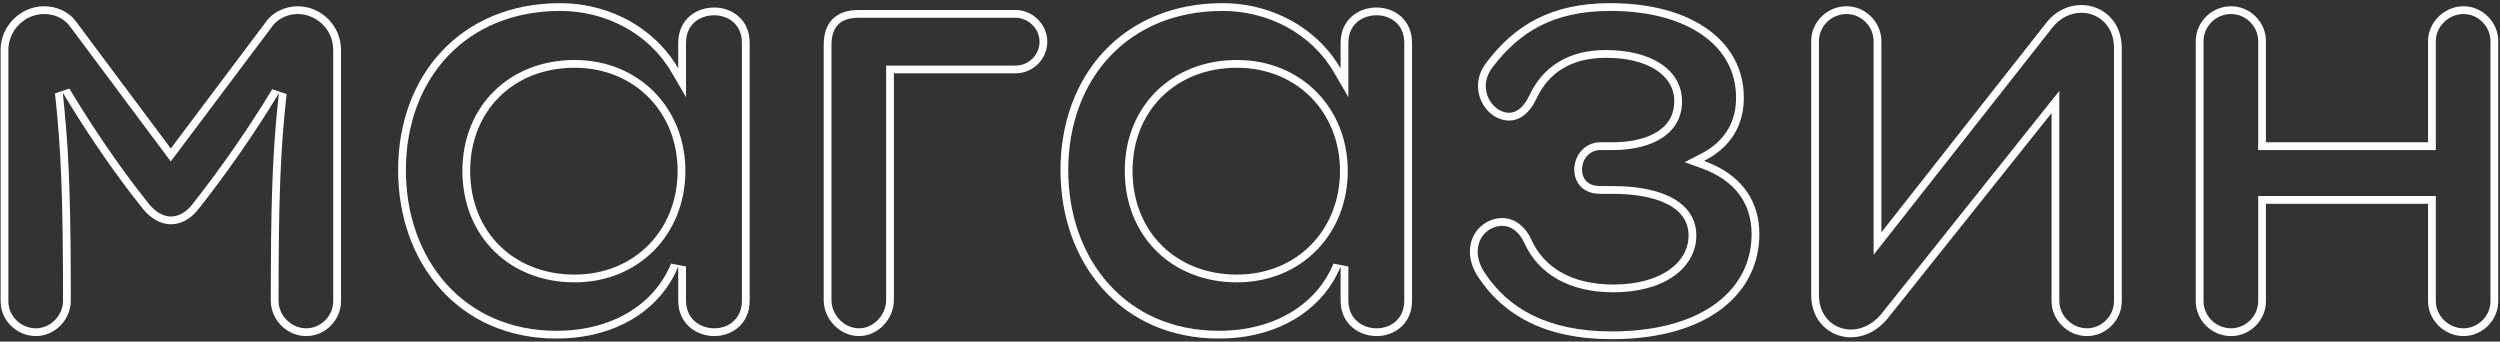 <svg width="644" height="88" viewBox="0 0 644 88" fill="none" xmlns="http://www.w3.org/2000/svg">
<rect x="0" y="0" width="644" height="88" fill="#333333" stroke="none"/>
<g clip-path="url(#clip0_329_363)">
<path fill-rule="evenodd" clip-rule="evenodd" d="M19.517 5.453C17.437 2.733 14.237 1.613 11.357 1.613C5.277 1.613 0.157 6.733 0.157 12.813V77.613C0.157 82.413 4.157 86.573 9.277 86.573C14.077 86.573 18.237 82.413 18.237 77.453C18.237 53.873 17.854 41.271 16.633 28.473C16.486 26.942 16.328 25.408 16.157 23.853C16.904 25.098 17.713 26.424 18.578 27.816C23.275 35.369 29.637 44.856 36.797 53.773C38.877 56.333 41.437 57.773 43.997 57.773C46.557 57.773 49.117 56.493 51.197 53.773C57.95 45.228 64.229 36.208 69.419 27.941C70.254 26.61 71.061 25.299 71.837 24.013C71.667 25.562 71.51 27.085 71.364 28.603C70.141 41.355 69.757 53.718 69.757 77.453C69.757 82.413 73.917 86.573 78.877 86.573C83.837 86.573 87.837 82.413 87.837 77.613V12.813C87.837 6.733 82.877 1.613 76.637 1.613C73.597 1.613 70.397 3.053 68.637 5.453L43.997 38.253L19.517 5.453ZM38.353 52.516C29.95 42.051 22.643 30.776 17.872 22.824L14.169 24.071C15.757 38.522 16.237 51.077 16.237 77.453C16.237 81.331 12.95 84.573 9.277 84.573C5.262 84.573 2.157 81.308 2.157 77.613V12.813C2.157 7.837 6.382 3.613 11.357 3.613C13.758 3.613 16.301 4.546 17.922 6.659L43.992 41.59L70.243 6.645L70.25 6.636C71.584 4.816 74.147 3.613 76.637 3.613C81.754 3.613 85.837 7.819 85.837 12.813V77.613C85.837 81.331 82.71 84.573 78.877 84.573C75.022 84.573 71.757 81.308 71.757 77.453C71.757 50.917 72.237 38.683 73.825 24.231L70.125 22.98C64.566 32.191 57.413 42.682 49.628 52.533L49.618 52.545L49.608 52.558C47.838 54.874 45.829 55.773 43.997 55.773C42.217 55.773 40.18 54.763 38.353 52.516ZM172.864 67.897L176.716 68.653V77.453C176.716 82.046 180.224 84.573 183.996 84.573C187.722 84.573 191.116 82.087 191.116 77.453V11.053C191.116 8.567 190.188 6.839 188.912 5.711C187.597 4.55 185.804 3.933 183.996 3.933C182.093 3.933 180.26 4.559 178.932 5.719C177.643 6.845 176.716 8.568 176.716 11.053V25.024L172.987 18.619C167.144 8.58 156.004 2.813 144.316 2.813C132.102 2.813 122.202 7.217 115.349 14.467C108.485 21.729 104.556 31.976 104.556 43.853C104.556 55.423 108.334 65.767 115.022 73.195C121.691 80.6 131.345 85.213 143.356 85.213C157.758 85.213 168.593 78.355 172.864 67.897ZM174.716 77.453C174.716 83.373 179.356 86.573 183.996 86.573C188.636 86.573 193.116 83.373 193.116 77.453V11.053C193.116 4.973 188.476 1.933 183.996 1.933C179.356 1.933 174.716 4.973 174.716 11.053V17.613C174.102 16.558 173.434 15.548 172.716 14.584C166.141 5.755 155.424 0.813 144.316 0.813C118.876 0.813 102.556 19.213 102.556 43.853C102.556 67.853 118.236 87.213 143.356 87.213C156.566 87.213 167.184 81.659 172.716 72.61C173.482 71.356 174.151 70.035 174.716 68.653V77.453ZM176.556 44.013C176.556 60.285 164.652 72.733 147.996 72.733C139.675 72.733 132.434 69.796 127.268 64.673C122.1 59.548 119.116 52.343 119.116 44.013C119.116 27.364 131.235 15.453 147.996 15.453C164.644 15.453 176.556 27.892 176.556 44.013ZM228.268 16.893H261.628C265.004 16.893 267.788 14.108 267.788 10.733C267.788 7.383 264.869 4.573 261.628 4.573H221.148C218.63 4.573 216.963 5.267 215.923 6.307C214.882 7.348 214.188 9.015 214.188 11.533V77.293C214.188 81.193 217.498 84.573 221.308 84.573C224.937 84.573 228.268 81.217 228.268 77.293V16.893ZM230.268 77.293C230.268 82.253 226.108 86.573 221.308 86.573C216.348 86.573 212.188 82.253 212.188 77.293V11.533C212.188 5.773 215.388 2.573 221.148 2.573H261.628C265.948 2.573 269.788 6.253 269.788 10.733C269.788 15.213 266.108 18.893 261.628 18.893H230.268V77.293ZM343.489 67.897L347.341 68.653V77.453C347.341 82.046 350.849 84.573 354.621 84.573C358.347 84.573 361.741 82.087 361.741 77.453V11.053C361.741 8.567 360.813 6.839 359.537 5.711C358.222 4.55 356.429 3.933 354.621 3.933C352.718 3.933 350.885 4.559 349.557 5.719C348.268 6.845 347.341 8.568 347.341 11.053V25.024L343.612 18.619C337.769 8.58 326.629 2.813 314.941 2.813C302.727 2.813 292.827 7.217 285.974 14.467C279.109 21.729 275.181 31.976 275.181 43.853C275.181 55.423 278.959 65.767 285.647 73.195C292.316 80.6 301.97 85.213 313.981 85.213C328.383 85.213 339.218 78.355 343.489 67.897ZM345.341 77.453C345.341 83.373 349.981 86.573 354.621 86.573C359.261 86.573 363.741 83.373 363.741 77.453V11.053C363.741 4.973 359.101 1.933 354.621 1.933C349.981 1.933 345.341 4.973 345.341 11.053V17.613C344.727 16.558 344.059 15.548 343.341 14.584C336.766 5.755 326.049 0.813 314.941 0.813C289.501 0.813 273.181 19.213 273.181 43.853C273.181 67.853 288.861 87.213 313.981 87.213C327.191 87.213 337.809 81.659 343.341 72.61C344.107 71.356 344.776 70.035 345.341 68.653V77.453ZM347.181 44.013C347.181 60.285 335.277 72.733 318.621 72.733C310.3 72.733 303.059 69.796 297.893 64.673C292.725 59.548 289.741 52.343 289.741 44.013C289.741 27.364 301.86 15.453 318.621 15.453C335.269 15.453 347.181 27.892 347.181 44.013ZM433.963 41.766L438.064 39.672C444.847 36.208 447.213 30.86 447.213 25.133C447.213 18.691 444.311 13.197 438.878 9.251C433.394 5.268 425.245 2.813 414.813 2.813C407.391 2.813 401.553 4.202 396.742 6.655C391.929 9.108 388.028 12.684 384.564 17.226L384.559 17.232C383.208 18.989 382.733 20.646 382.733 22.093C382.733 26.122 385.844 29.053 388.733 29.053C390.282 29.053 392.26 28.143 393.965 24.598C395.627 21.017 398.071 18.059 401.406 16.009C404.739 13.96 408.838 12.893 413.693 12.893C419.211 12.893 424.02 14.016 427.519 16.221C431.083 18.465 433.293 21.857 433.293 26.093C433.293 31.062 430.581 34.309 427.009 36.2C423.547 38.033 419.221 38.653 415.453 38.653H412.253C409.433 38.653 407.533 41.027 407.533 43.693C407.533 44.871 407.915 45.909 408.605 46.637C409.27 47.338 410.394 47.933 412.253 47.933H415.453C420.709 47.933 425.926 48.664 429.908 50.544C433.968 52.462 436.973 55.725 436.973 60.653C436.973 64.932 434.761 68.669 430.986 71.261C427.245 73.83 421.977 75.293 415.613 75.293C404.132 75.293 396.267 70.507 392.673 62.6C391.177 59.34 388.932 58.173 386.973 58.173C383.733 58.173 380.653 60.822 380.653 64.813C380.653 66.452 381.15 68.311 382.558 70.423C388.53 79.382 398.573 85.373 415.133 85.373C427.397 85.373 436.446 82.442 442.378 77.904C448.268 73.4 451.213 67.225 451.213 60.333C451.213 56.239 450.087 52.794 447.977 49.998C445.857 47.189 442.649 44.911 438.293 43.333L433.963 41.766ZM394.493 61.773C397.693 68.813 404.733 73.293 415.613 73.293C427.773 73.293 434.973 67.693 434.973 60.653C434.973 52.813 425.693 49.933 415.453 49.933H412.253C407.613 49.933 405.533 46.893 405.533 43.693C405.533 40.173 408.093 36.653 412.253 36.653H415.453C422.653 36.653 431.293 34.253 431.293 26.093C431.293 19.213 424.253 14.893 413.693 14.893C404.573 14.893 398.813 18.893 395.773 25.453C393.853 29.453 391.293 31.053 388.733 31.053C384.573 31.053 380.733 27.053 380.733 22.093C380.733 20.173 381.373 18.093 382.973 16.013C390.173 6.573 399.453 0.813 414.813 0.813C436.253 0.813 449.213 10.893 449.213 25.133C449.213 30.86 447.035 36.331 441.188 40.17C440.501 40.621 439.764 41.049 438.973 41.453C439.8 41.752 440.592 42.077 441.35 42.426C449.098 46 453.213 52.171 453.213 60.333C453.213 75.373 440.253 87.373 415.133 87.373C398.013 87.373 387.293 81.133 380.893 71.533C379.293 69.133 378.653 66.893 378.653 64.813C378.653 59.693 382.653 56.173 386.973 56.173C389.853 56.173 392.733 57.933 394.493 61.773ZM530.483 23.421V77.613C530.483 81.285 533.725 84.573 537.603 84.573C541.436 84.573 544.563 81.332 544.563 77.613V12.333C544.563 6.456 540.399 3.293 536.163 3.293C533.566 3.293 530.788 4.46 528.773 7.012L482.643 65.628V10.573C482.643 6.854 479.516 3.613 475.683 3.613C471.668 3.613 468.563 6.877 468.563 10.573V76.013C468.563 81.748 472.588 84.893 476.803 84.893C479.501 84.893 482.315 83.613 484.537 80.984C484.543 80.978 484.548 80.971 484.554 80.965L530.483 23.421ZM486.083 82.253C483.523 85.293 480.163 86.893 476.803 86.893C471.523 86.893 466.563 82.893 466.563 76.013V10.573C466.563 5.773 470.563 1.613 475.683 1.613C480.643 1.613 484.643 5.773 484.643 10.573V59.853L527.203 5.773C529.603 2.733 532.964 1.293 536.163 1.293C541.443 1.293 546.563 5.293 546.563 12.333V77.613C546.563 82.413 542.563 86.573 537.603 86.573C532.643 86.573 528.483 82.413 528.483 77.613V29.133L486.083 82.253ZM581.706 38.653V10.573C581.706 6.854 578.578 3.613 574.746 3.613C570.731 3.613 567.626 6.877 567.626 10.573V77.613C567.626 81.308 570.731 84.573 574.746 84.573C578.578 84.573 581.706 81.332 581.706 77.613V50.493H627.466V77.613C627.466 81.285 630.708 84.573 634.586 84.573C638.418 84.573 641.546 81.332 641.546 77.613V10.573C641.546 6.854 638.418 3.613 634.586 3.613C630.708 3.613 627.466 6.9 627.466 10.573V38.653H581.706ZM583.706 77.613C583.706 82.413 579.706 86.573 574.746 86.573C569.626 86.573 565.626 82.413 565.626 77.613V10.573C565.626 5.773 569.626 1.613 574.746 1.613C579.706 1.613 583.706 5.773 583.706 10.573V36.653H625.466V10.573C625.466 5.773 629.626 1.613 634.586 1.613C639.546 1.613 643.546 5.773 643.546 10.573V77.613C643.546 82.413 639.546 86.573 634.586 86.573C629.626 86.573 625.466 82.413 625.466 77.613V52.493H583.706V77.613ZM174.556 44.013C174.556 59.213 163.516 70.733 147.996 70.733C132.316 70.733 121.116 59.693 121.116 44.013C121.116 28.493 132.316 17.453 147.996 17.453C163.516 17.453 174.556 28.973 174.556 44.013ZM345.181 44.013C345.181 59.213 334.141 70.733 318.621 70.733C302.941 70.733 291.741 59.693 291.741 44.013C291.741 28.493 302.941 17.453 318.621 17.453C334.141 17.453 345.181 28.973 345.181 44.013Z" fill="white"/>
</g>
<defs>
<clipPath id="clip0_329_363">
<rect width="643.39" height="86.56" fill="white" transform="translate(0.156 0.813)"/>
</clipPath>
</defs>
</svg>

